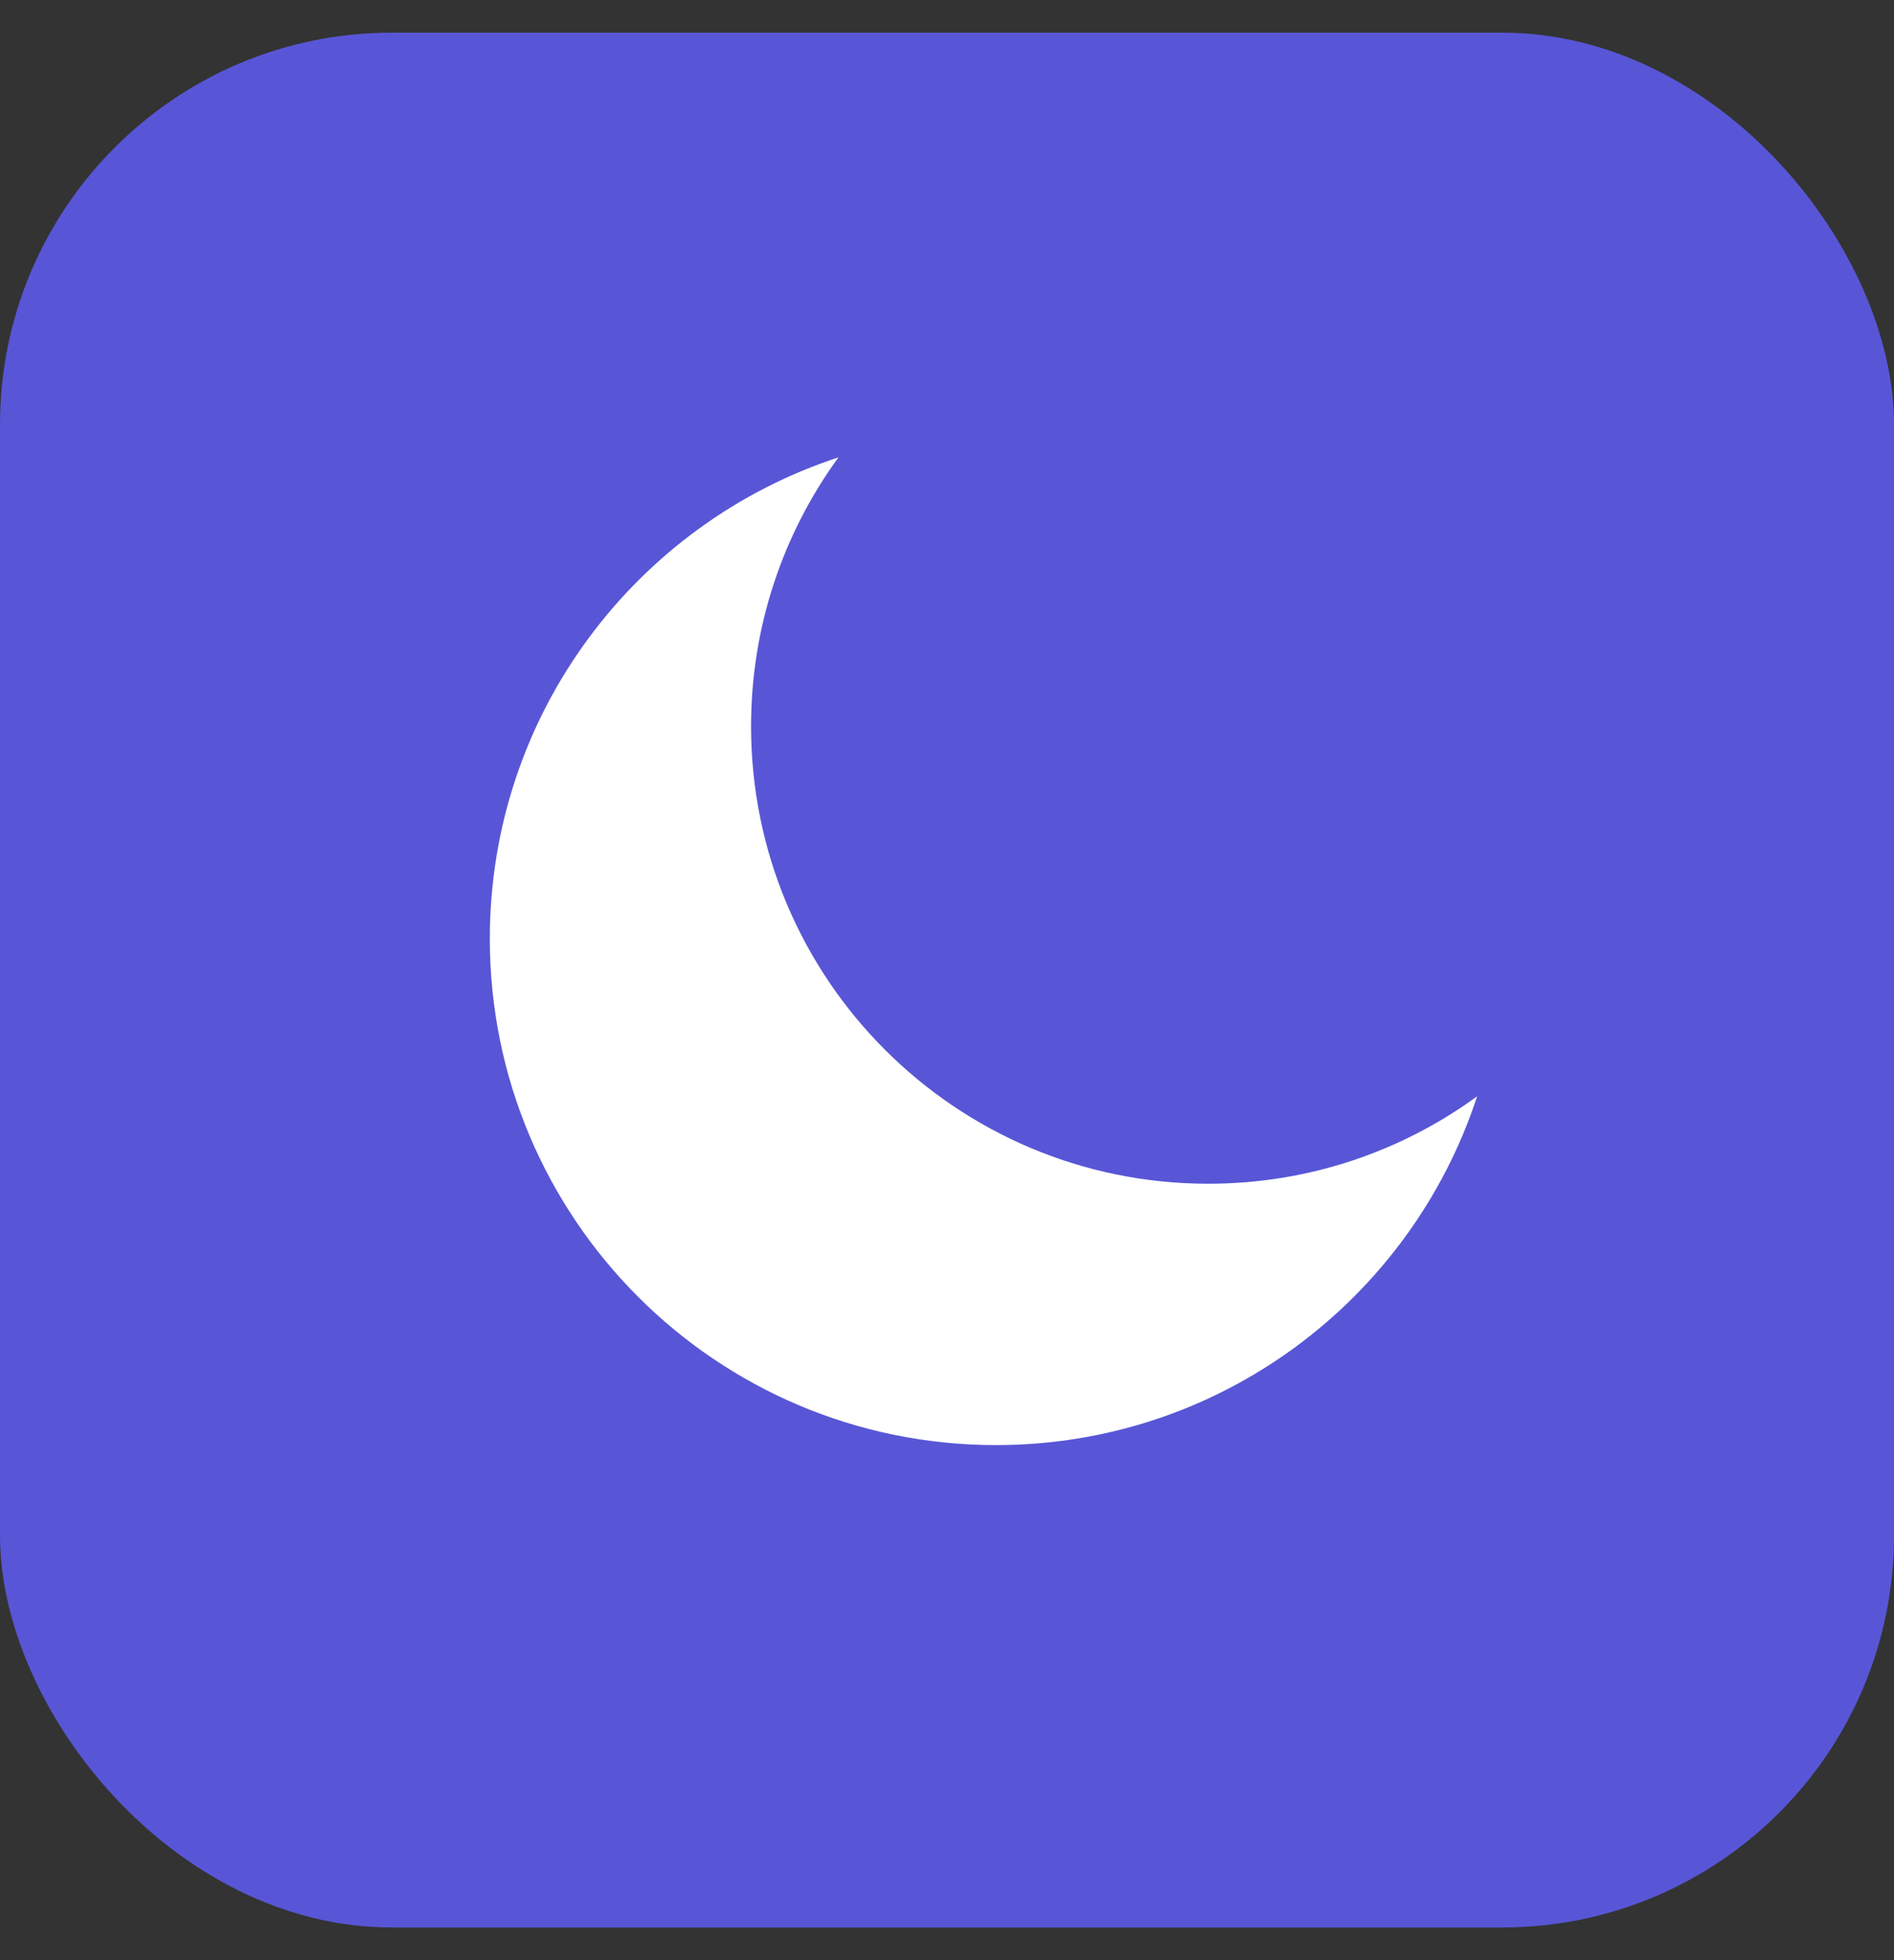 <?xml version="1.0" encoding="UTF-8"?>
<svg width="29px" height="30px" viewBox="0 0 29 30" version="1.1" xmlns="http://www.w3.org/2000/svg" xmlns:xlink="http://www.w3.org/1999/xlink">
    <rect x="0" y="0" width="29" height="30" fill="#333333" stroke="none"/>
    <!-- Generator: Sketch 48.2 (47327) - http://www.bohemiancoding.com/sketch -->
    <title>Graphics / Custom Icons / Settings / Do not  Disturb</title>
    <desc>Created with Sketch.</desc>
    <defs>
        <linearGradient x1="50%" y1="0%" x2="50%" y2="100%" id="linearGradient-1">
            <stop stop-color="#5856D6" offset="0%"></stop>
            <stop stop-color="#5856D6" offset="100%"></stop>
        </linearGradient>
    </defs>
    <g id="Settings" stroke="none" stroke-width="1" fill="none" fill-rule="evenodd" transform="translate(-16, -737)">
        <g id="Section-#2" transform="translate(0, 607)">
            <g id="Text" transform="translate(0, 123)">
                <g id="Option" transform="translate(16, 7)">
                    <g id="Graphics-/-Custom-Icons-/-Settings-/-Do-not--Disturb" transform="translate(0, 0.5)">
                        <g id="Do-not--Disturb">
                            <rect id="Shape" fill="url(#linearGradient-1)" x="0" y="0" width="29" height="29" rx="6"></rect>
                            <path d="M22.617,16.279 C21.604,19.378 18.688,21.617 15.25,21.617 C10.97,21.617 7.5,18.148 7.5,13.867 C7.5,10.429 9.739,7.514 12.838,6.5 C11.997,7.655 11.5,9.078 11.5,10.617 C11.5,14.483 14.634,17.617 18.5,17.617 C20.039,17.617 21.462,17.121 22.617,16.279 L22.617,16.279 Z" id="Icon" fill="#FFFFFF"></path>
                        </g>
                    </g>
                </g>
            </g>
        </g>
    </g>
</svg>